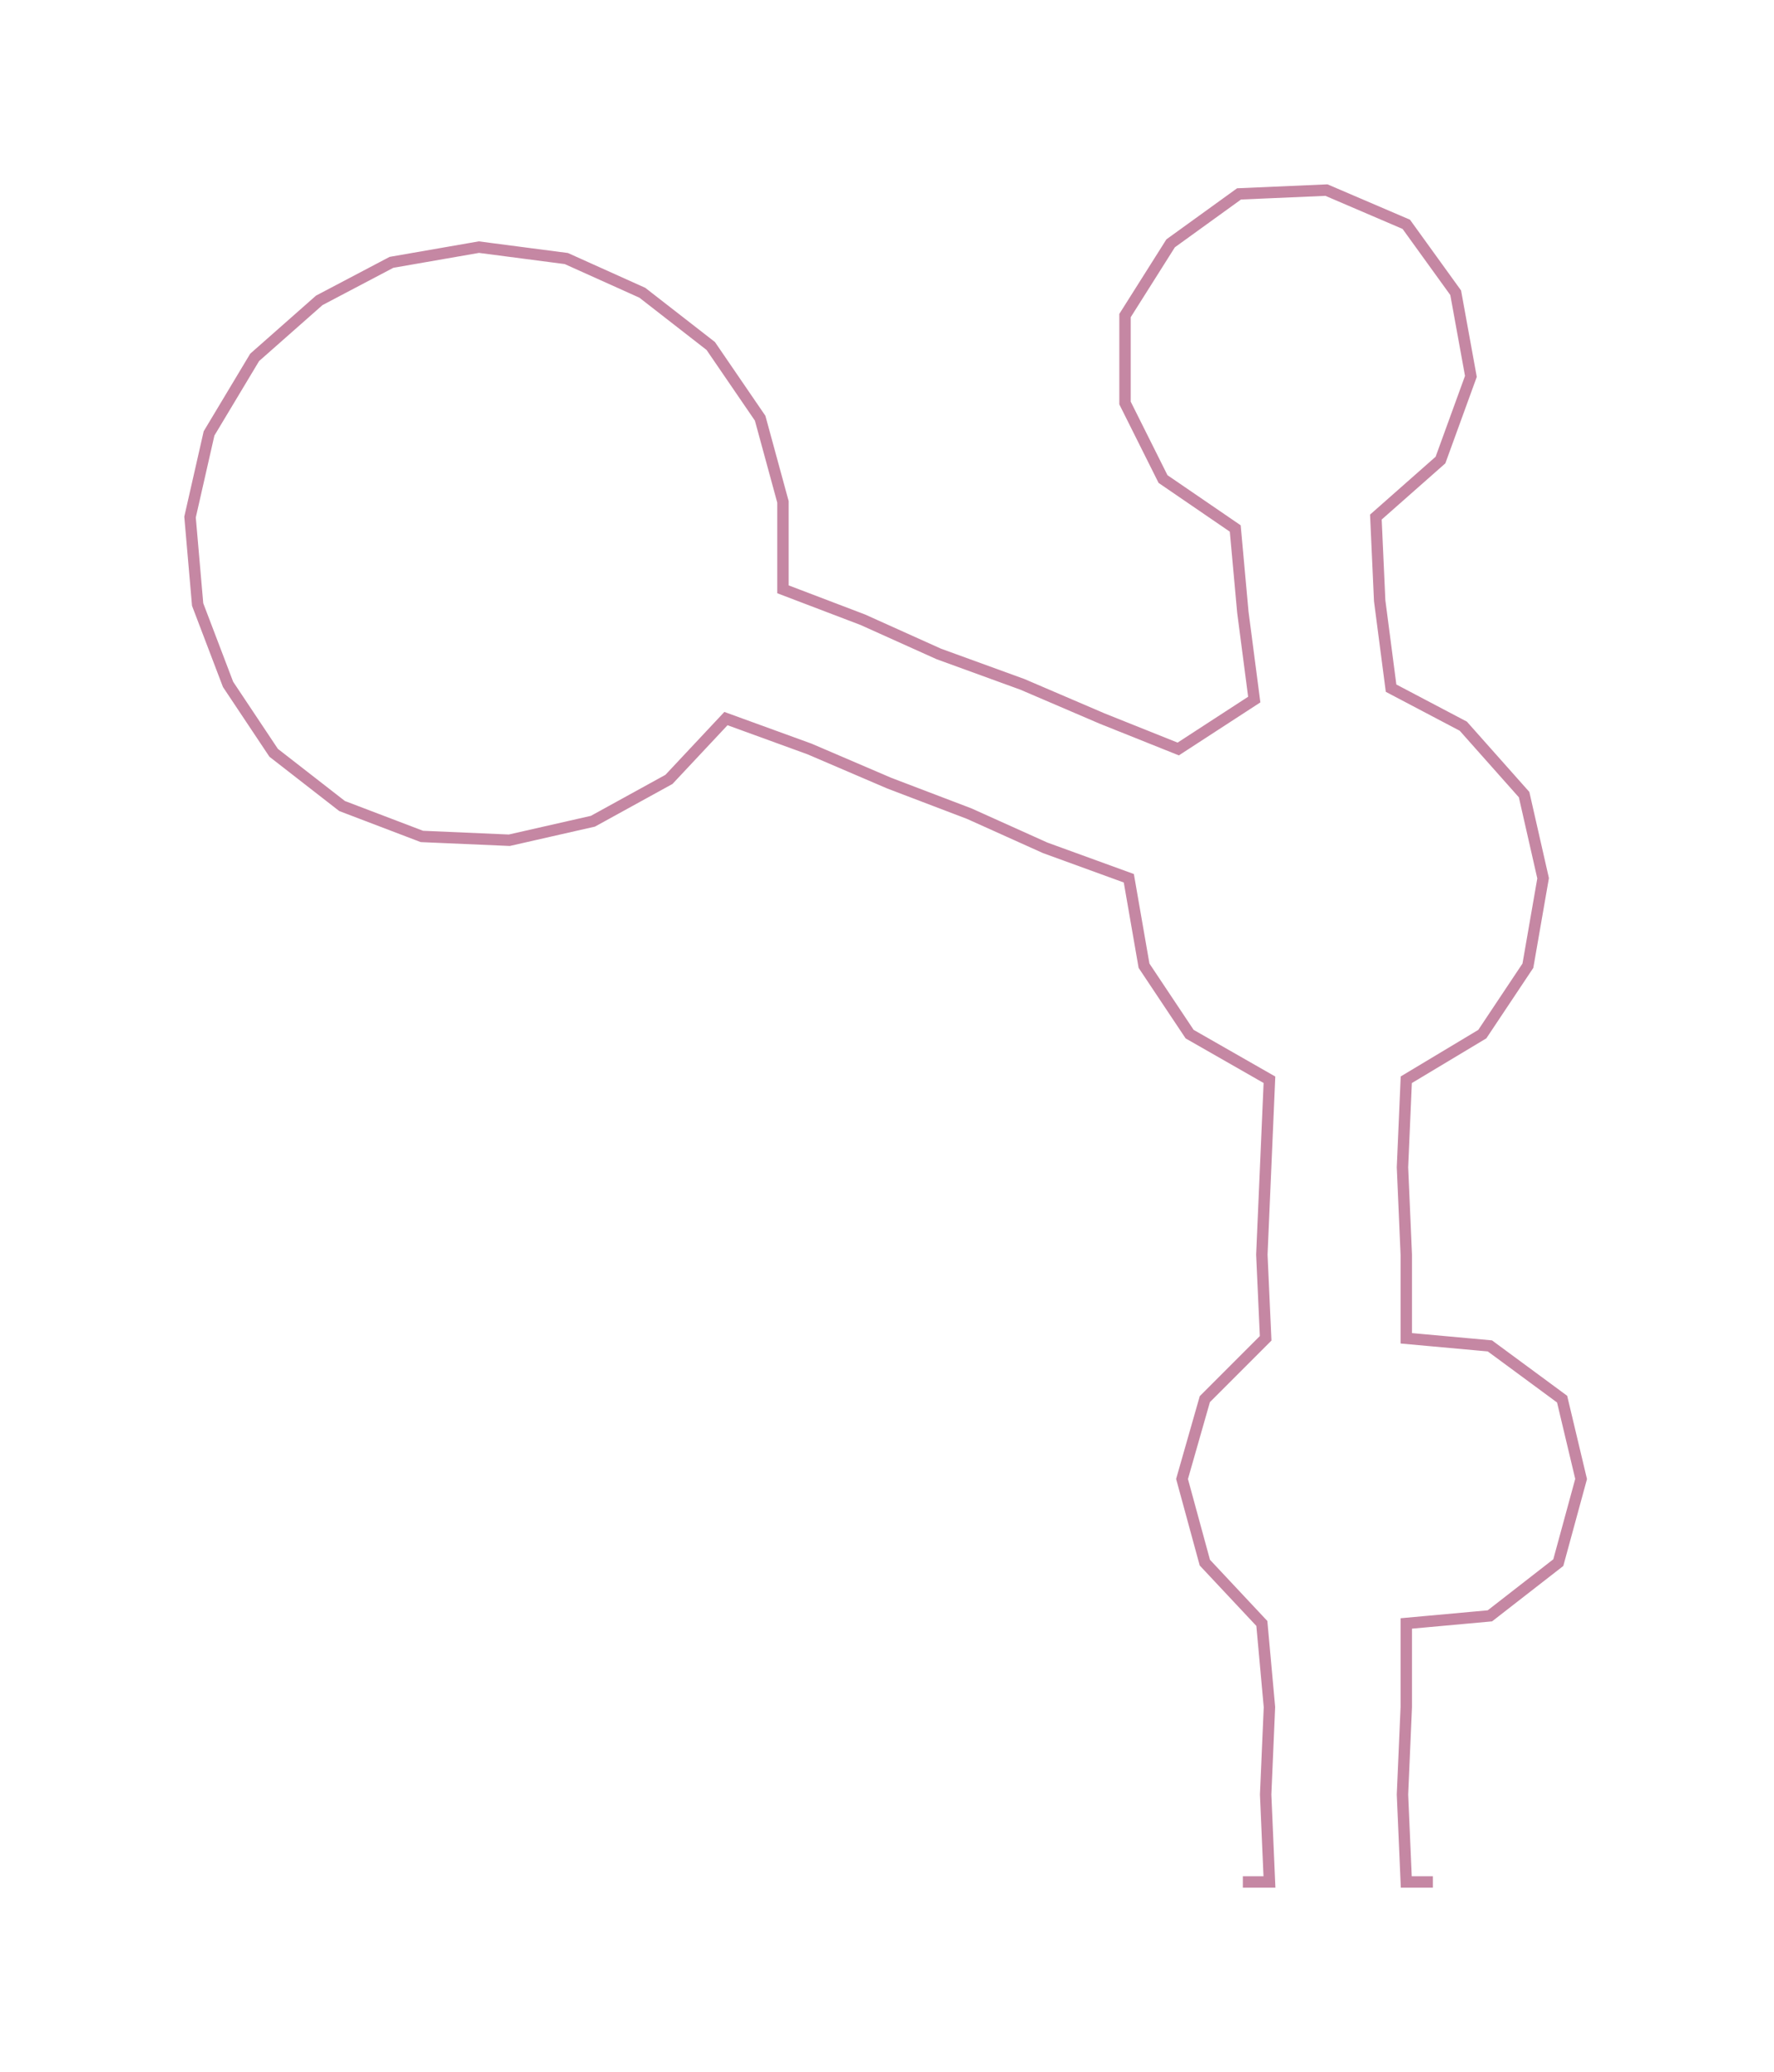 <ns0:svg xmlns:ns0="http://www.w3.org/2000/svg" width="256.903px" height="300px" viewBox="0 0 466.75 545.05"><ns0:path style="stroke:#c587a3;stroke-width:3px;fill:none;" d="M327 495 L327 495 L334 495 L333 472 L334 449 L332 427 L317 411 L311 389 L317 368 L333 352 L332 330 L333 307 L334 284 L313 272 L301 254 L297 231 L275 223 L255 214 L234 206 L213 197 L191 189 L176 205 L156 216 L134 221 L111 220 L90 212 L72 198 L60 180 L52 159 L50 136 L55 114 L67 94 L84 79 L103 69 L126 65 L149 68 L169 77 L187 91 L200 110 L206 132 L206 155 L227 163 L247 172 L269 180 L290 189 L310 197 L330 184 L327 161 L325 139 L306 126 L296 106 L296 83 L308 64 L326 51 L349 50 L370 59 L383 77 L387 99 L379 121 L362 136 L363 158 L366 181 L385 191 L401 209 L406 231 L402 254 L390 272 L370 284 L369 307 L370 330 L370 352 L392 354 L411 368 L416 389 L410 411 L392 425 L370 427 L370 449 L369 472 L370 495 L377 495" /></ns0:svg>